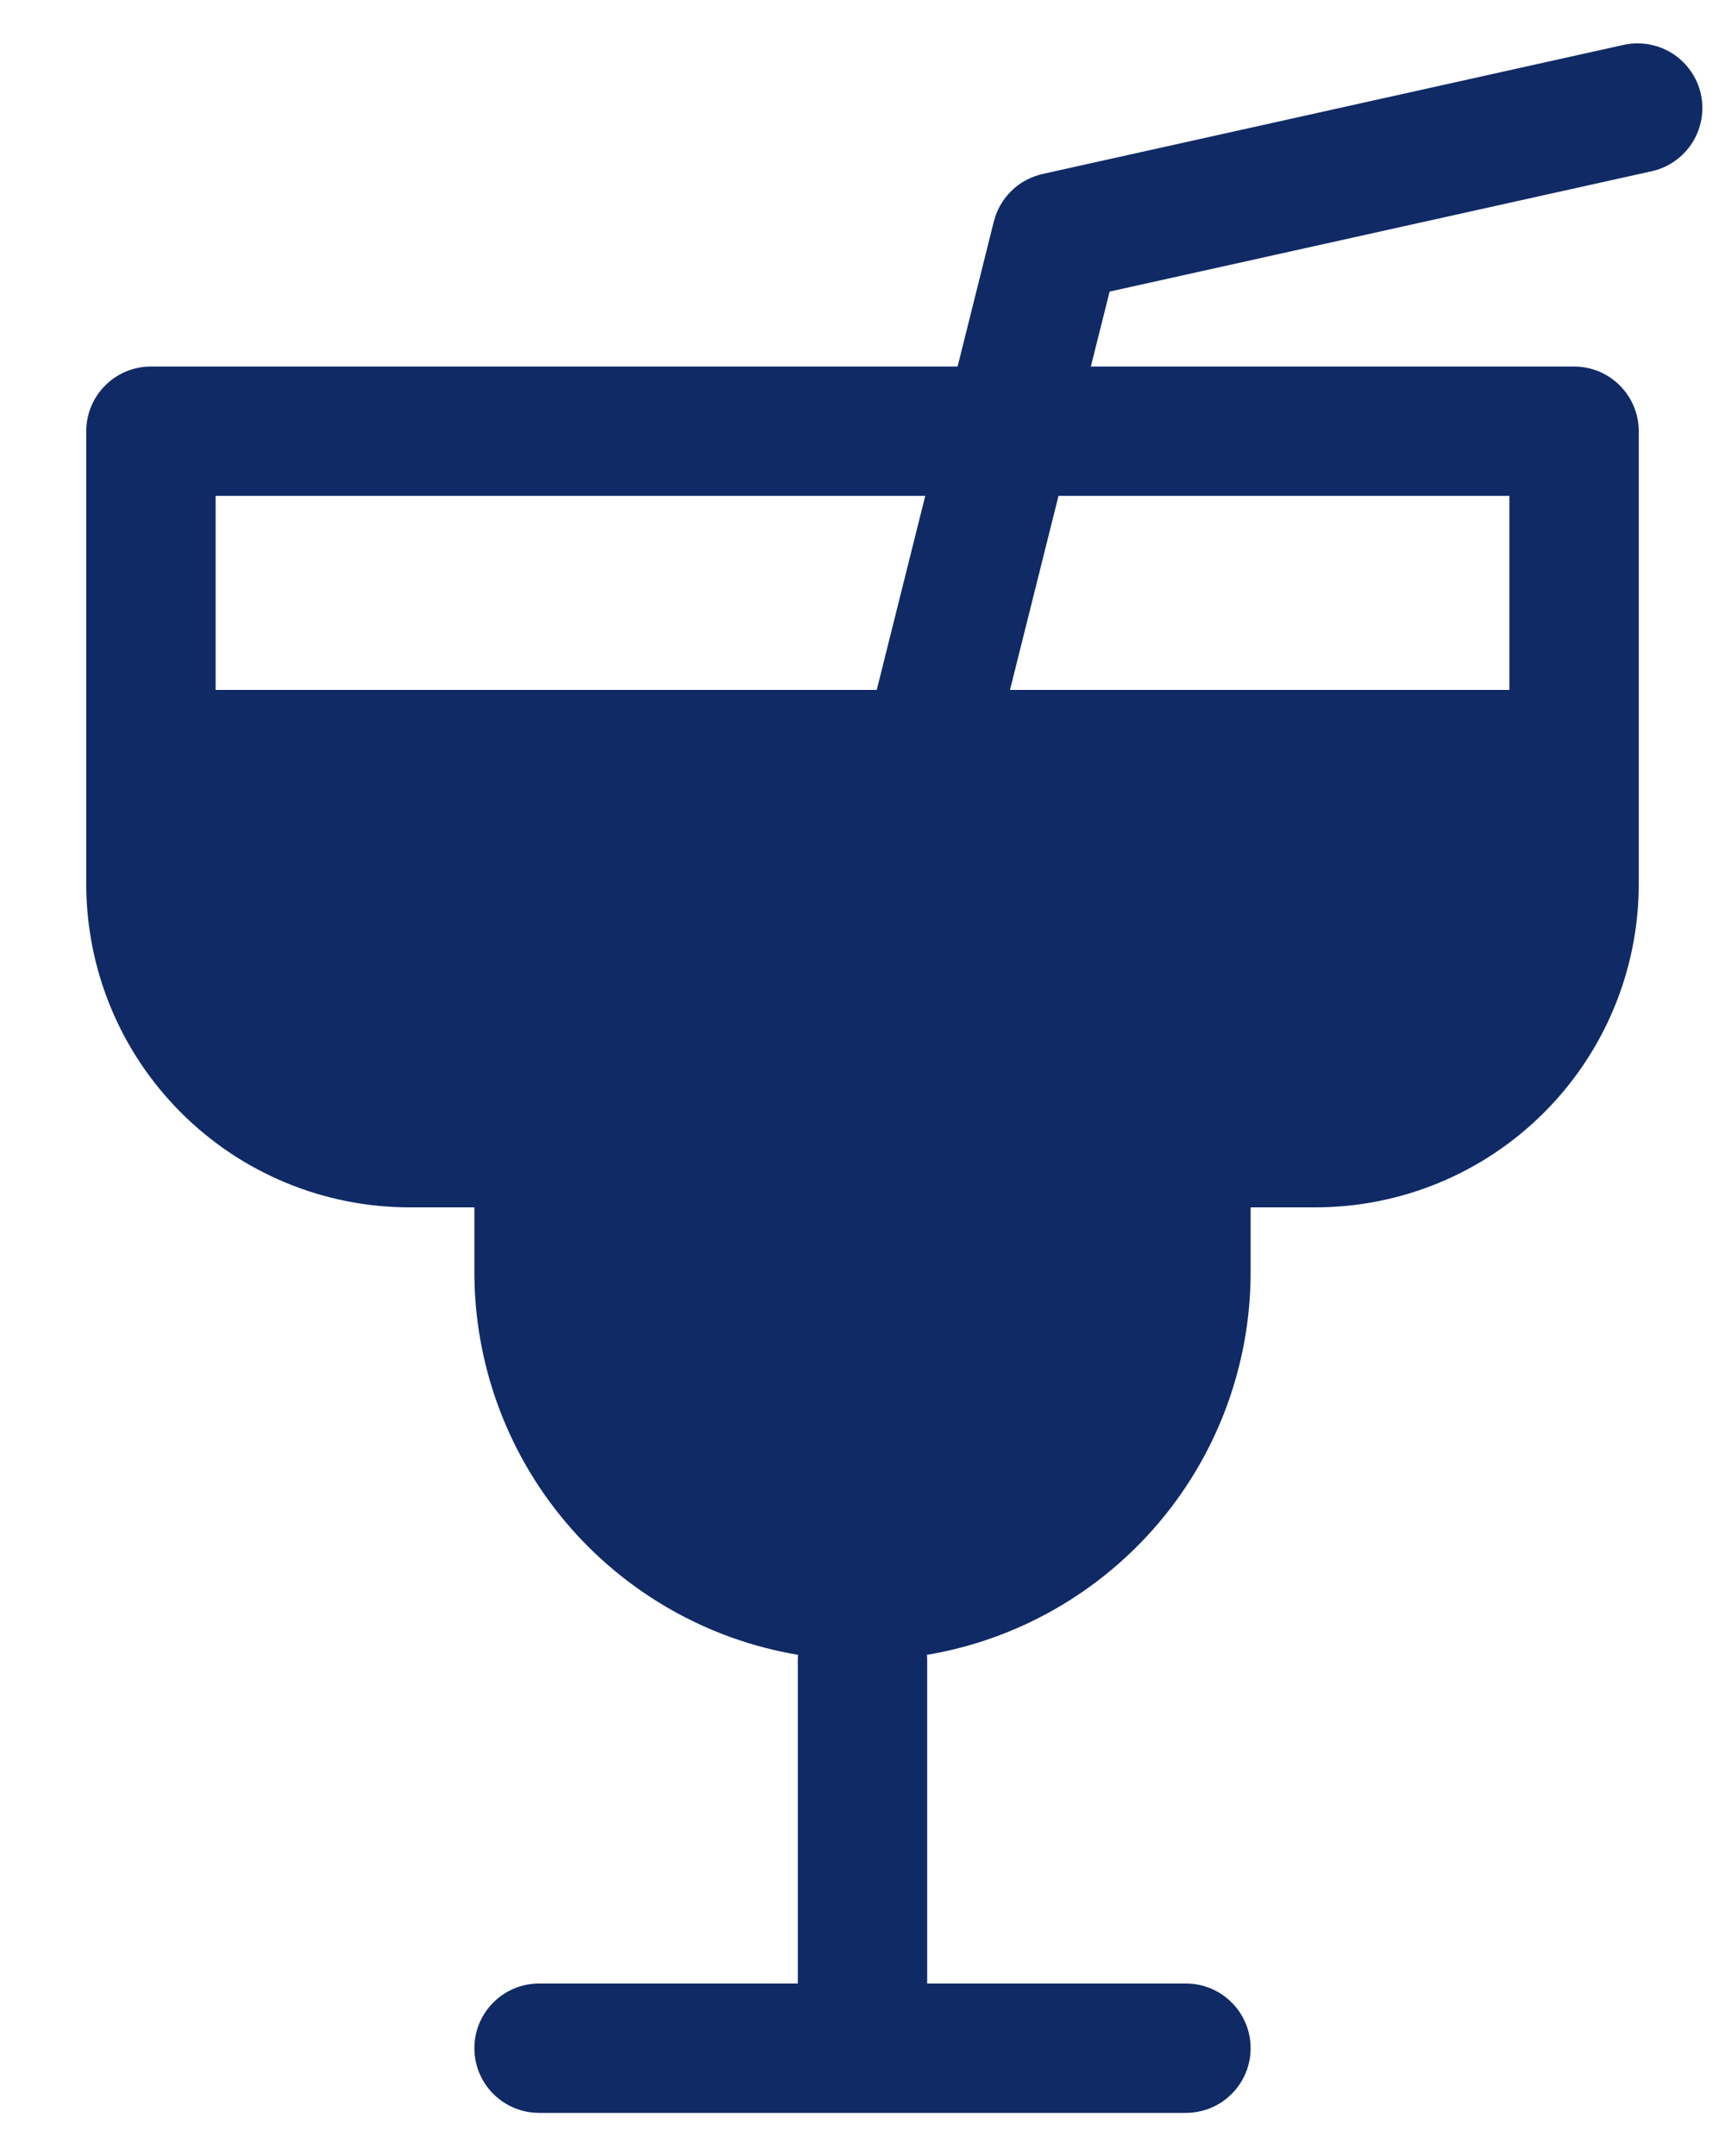 <svg width="16" height="20" viewBox="0 0 16 20" fill="none" xmlns="http://www.w3.org/2000/svg">
<path d="M15.331 1.586C15.484 1.549 15.616 1.453 15.699 1.32C15.782 1.186 15.81 1.026 15.776 0.872C15.742 0.719 15.648 0.585 15.517 0.499C15.385 0.414 15.225 0.383 15.07 0.414L9.67 1.614C9.562 1.639 9.461 1.692 9.382 1.77C9.302 1.848 9.245 1.947 9.218 2.055L8.882 3.4H1.4C1.241 3.4 1.088 3.463 0.976 3.576C0.863 3.688 0.8 3.841 0.8 4V8.2C0.8 8.996 1.116 9.759 1.679 10.321C2.241 10.884 3.004 11.2 3.8 11.2H4.4V11.8C4.4 12.651 4.701 13.475 5.251 14.125C5.801 14.775 6.563 15.21 7.402 15.351C7.401 15.367 7.4 15.384 7.4 15.4V18.4H5C4.841 18.4 4.688 18.463 4.576 18.576C4.463 18.688 4.4 18.841 4.4 19C4.4 19.159 4.463 19.312 4.576 19.424C4.688 19.537 4.841 19.6 5 19.6H11C11.159 19.6 11.312 19.537 11.424 19.424C11.537 19.312 11.6 19.159 11.6 19C11.6 18.841 11.537 18.688 11.424 18.576C11.312 18.463 11.159 18.4 11 18.4H8.6V15.4C8.6 15.384 8.599 15.367 8.598 15.351C9.437 15.21 10.199 14.775 10.749 14.125C11.299 13.475 11.6 12.651 11.6 11.8V11.2H12.2C12.996 11.2 13.759 10.884 14.321 10.321C14.884 9.759 15.2 8.996 15.2 8.2V4C15.2 3.841 15.137 3.688 15.024 3.576C14.912 3.463 14.759 3.4 14.6 3.4H10.118L10.292 2.705L15.331 1.586ZM8.582 4.6L8.132 6.4H2V4.6H8.582ZM14 6.4H9.368L9.818 4.6H14V6.4Z" fill="#102A66"/>
</svg>
